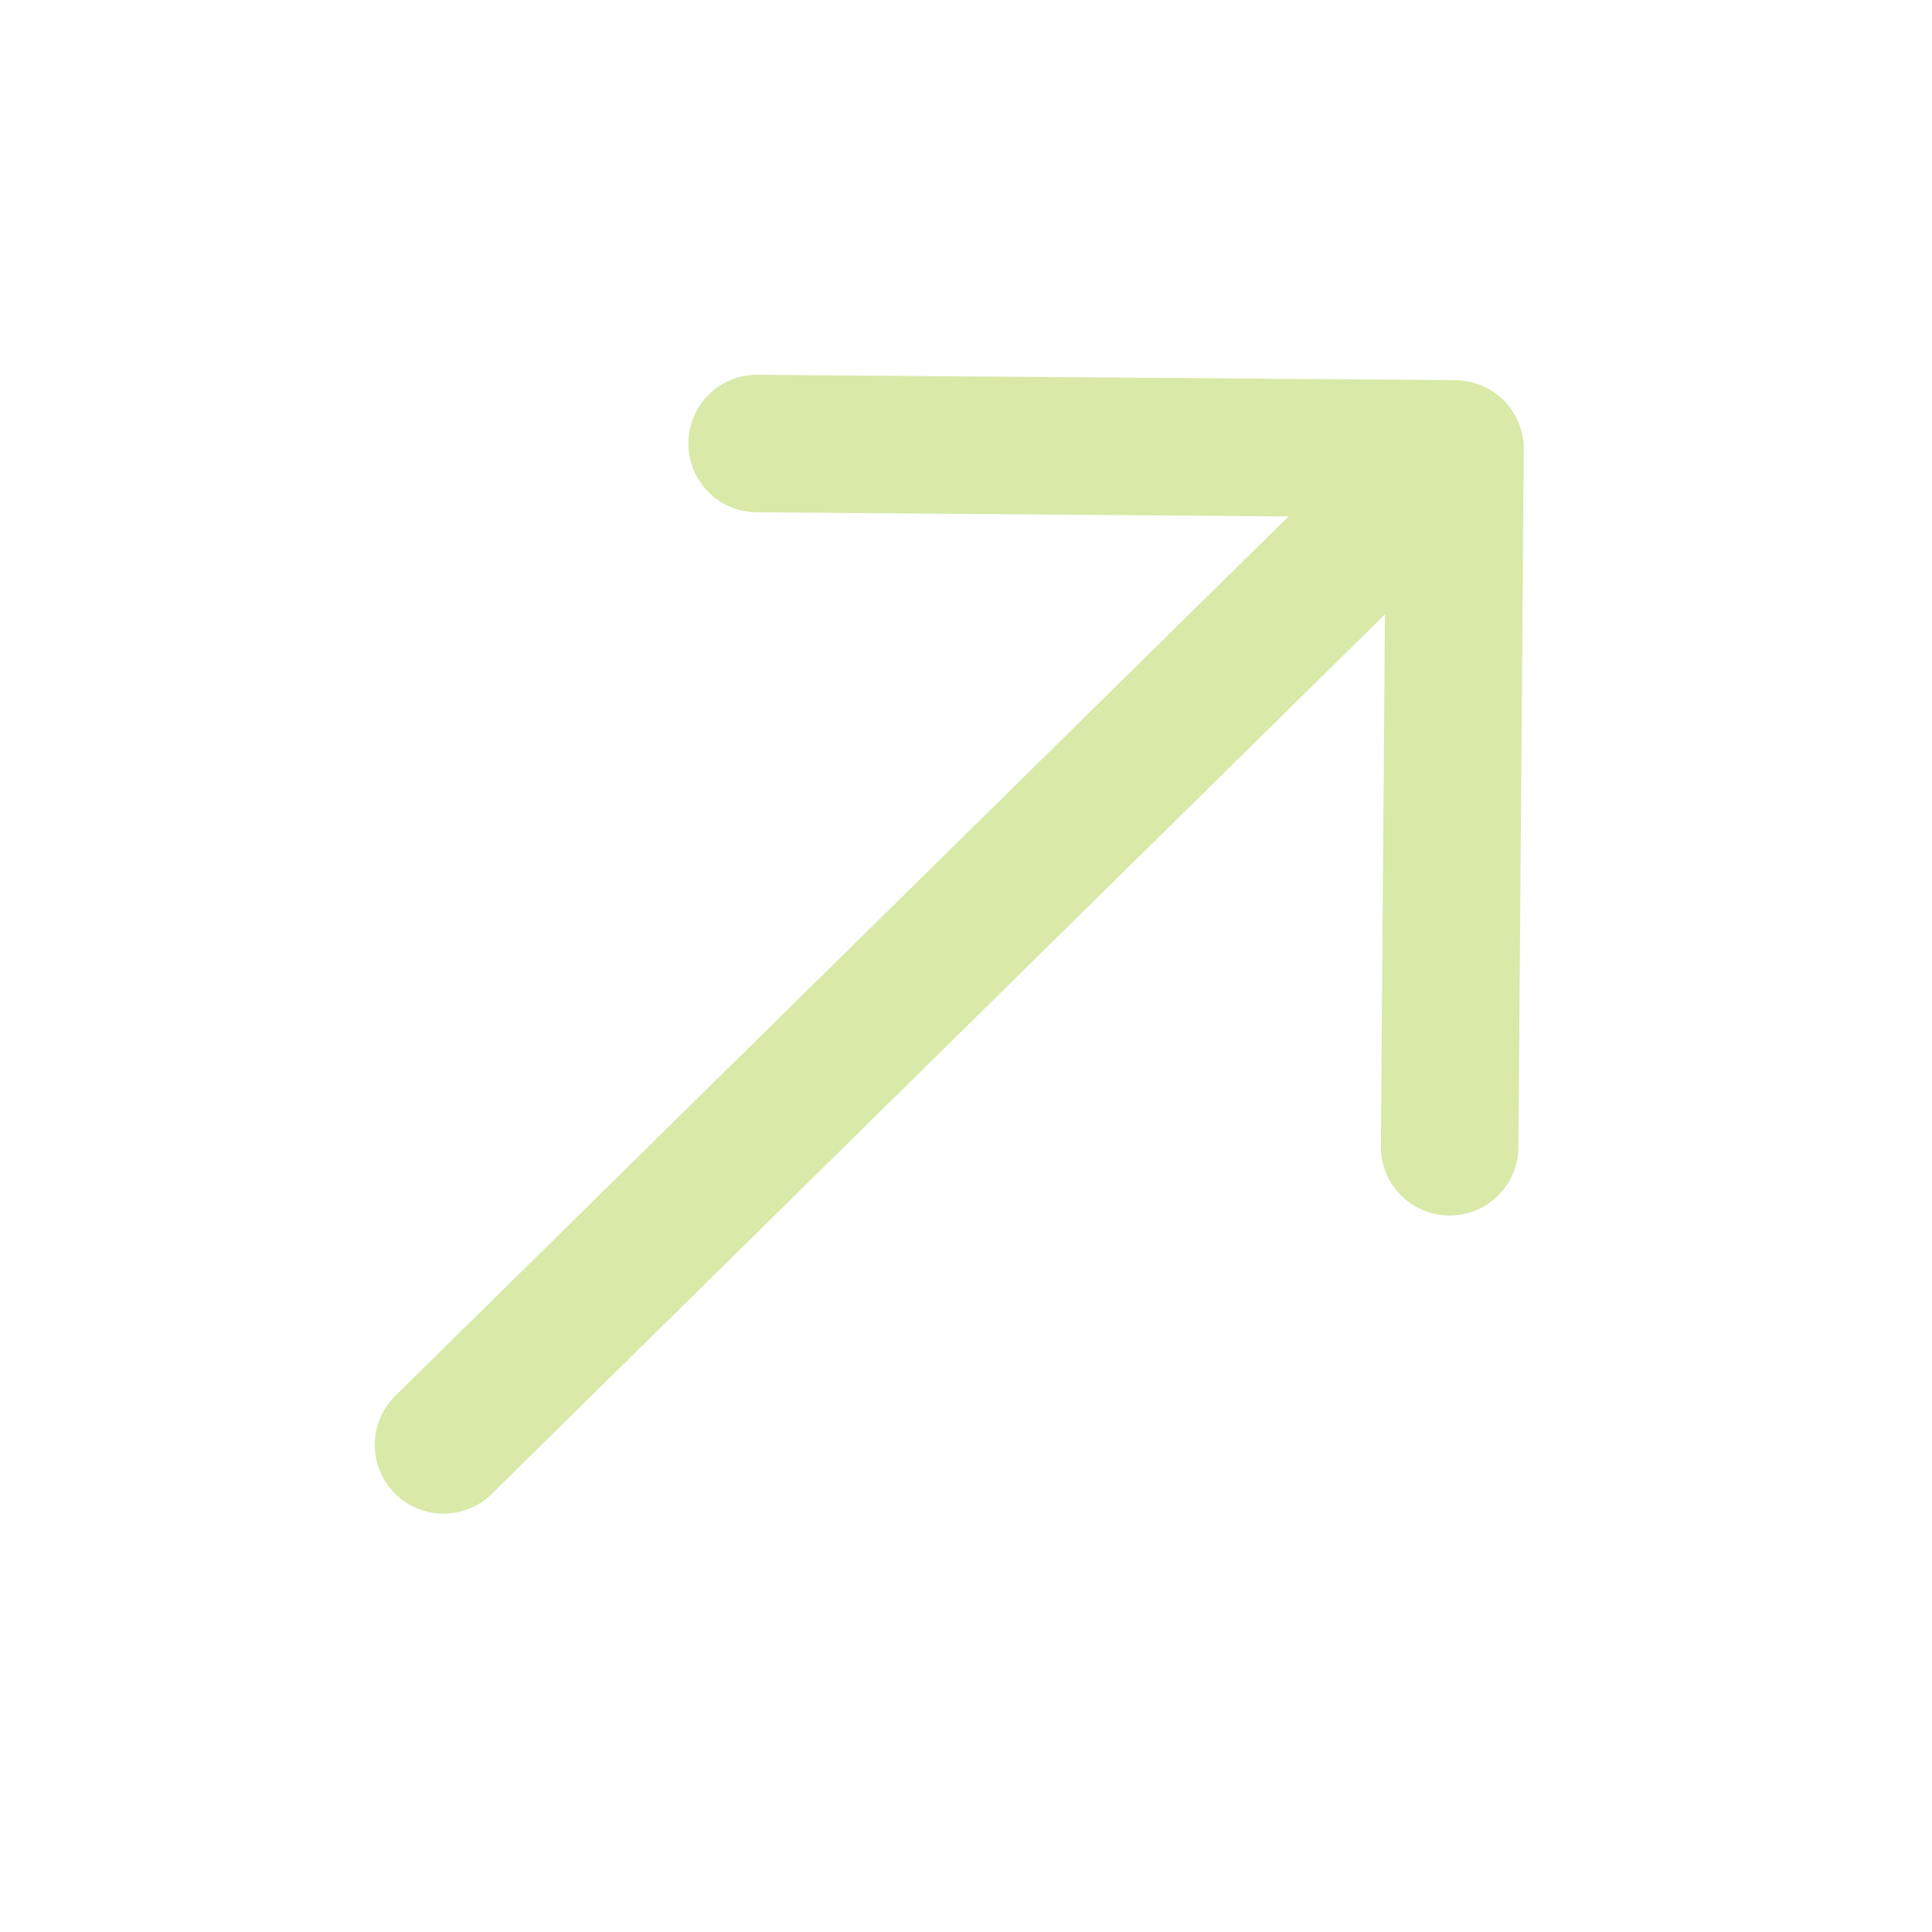 <svg width="13" height="13" viewBox="0 0 13 13" fill="none" xmlns="http://www.w3.org/2000/svg">
<path d="M9.751 8.179C10.006 8.181 10.215 7.975 10.217 7.72L10.253 3.026C10.253 3.01 10.253 2.994 10.251 2.978C10.251 2.973 10.25 2.968 10.249 2.963C10.248 2.953 10.247 2.943 10.245 2.933C10.244 2.926 10.242 2.919 10.24 2.912C10.238 2.905 10.236 2.897 10.234 2.89C10.232 2.882 10.229 2.875 10.227 2.867C10.224 2.86 10.222 2.854 10.22 2.847C10.216 2.839 10.213 2.832 10.209 2.825C10.206 2.819 10.204 2.812 10.2 2.806C10.196 2.798 10.192 2.791 10.187 2.784C10.184 2.778 10.181 2.773 10.178 2.767C10.171 2.758 10.165 2.749 10.158 2.74C10.155 2.737 10.153 2.734 10.151 2.731C10.131 2.706 10.11 2.684 10.085 2.664C10.084 2.663 10.083 2.662 10.081 2.661C10.071 2.653 10.06 2.645 10.049 2.637C10.046 2.635 10.042 2.633 10.039 2.631C10.03 2.625 10.02 2.619 10.01 2.614C10.007 2.612 10.003 2.61 9.999 2.608C9.989 2.603 9.979 2.598 9.969 2.594C9.966 2.593 9.963 2.592 9.959 2.59C9.948 2.586 9.937 2.582 9.926 2.579C9.924 2.578 9.921 2.577 9.919 2.577C9.907 2.573 9.895 2.57 9.882 2.567C9.881 2.567 9.88 2.567 9.879 2.567C9.851 2.561 9.823 2.558 9.794 2.558L5.098 2.522C4.97 2.521 4.854 2.571 4.77 2.654C4.685 2.737 4.633 2.853 4.632 2.981C4.63 3.236 4.835 3.445 5.091 3.447L8.67 3.475L2.66 9.392C2.478 9.572 2.475 9.864 2.655 10.047C2.834 10.229 3.127 10.231 3.309 10.052L9.319 4.134L9.292 7.713C9.289 7.968 9.495 8.177 9.751 8.179Z" fill="#D8E9A8"/>
</svg>
